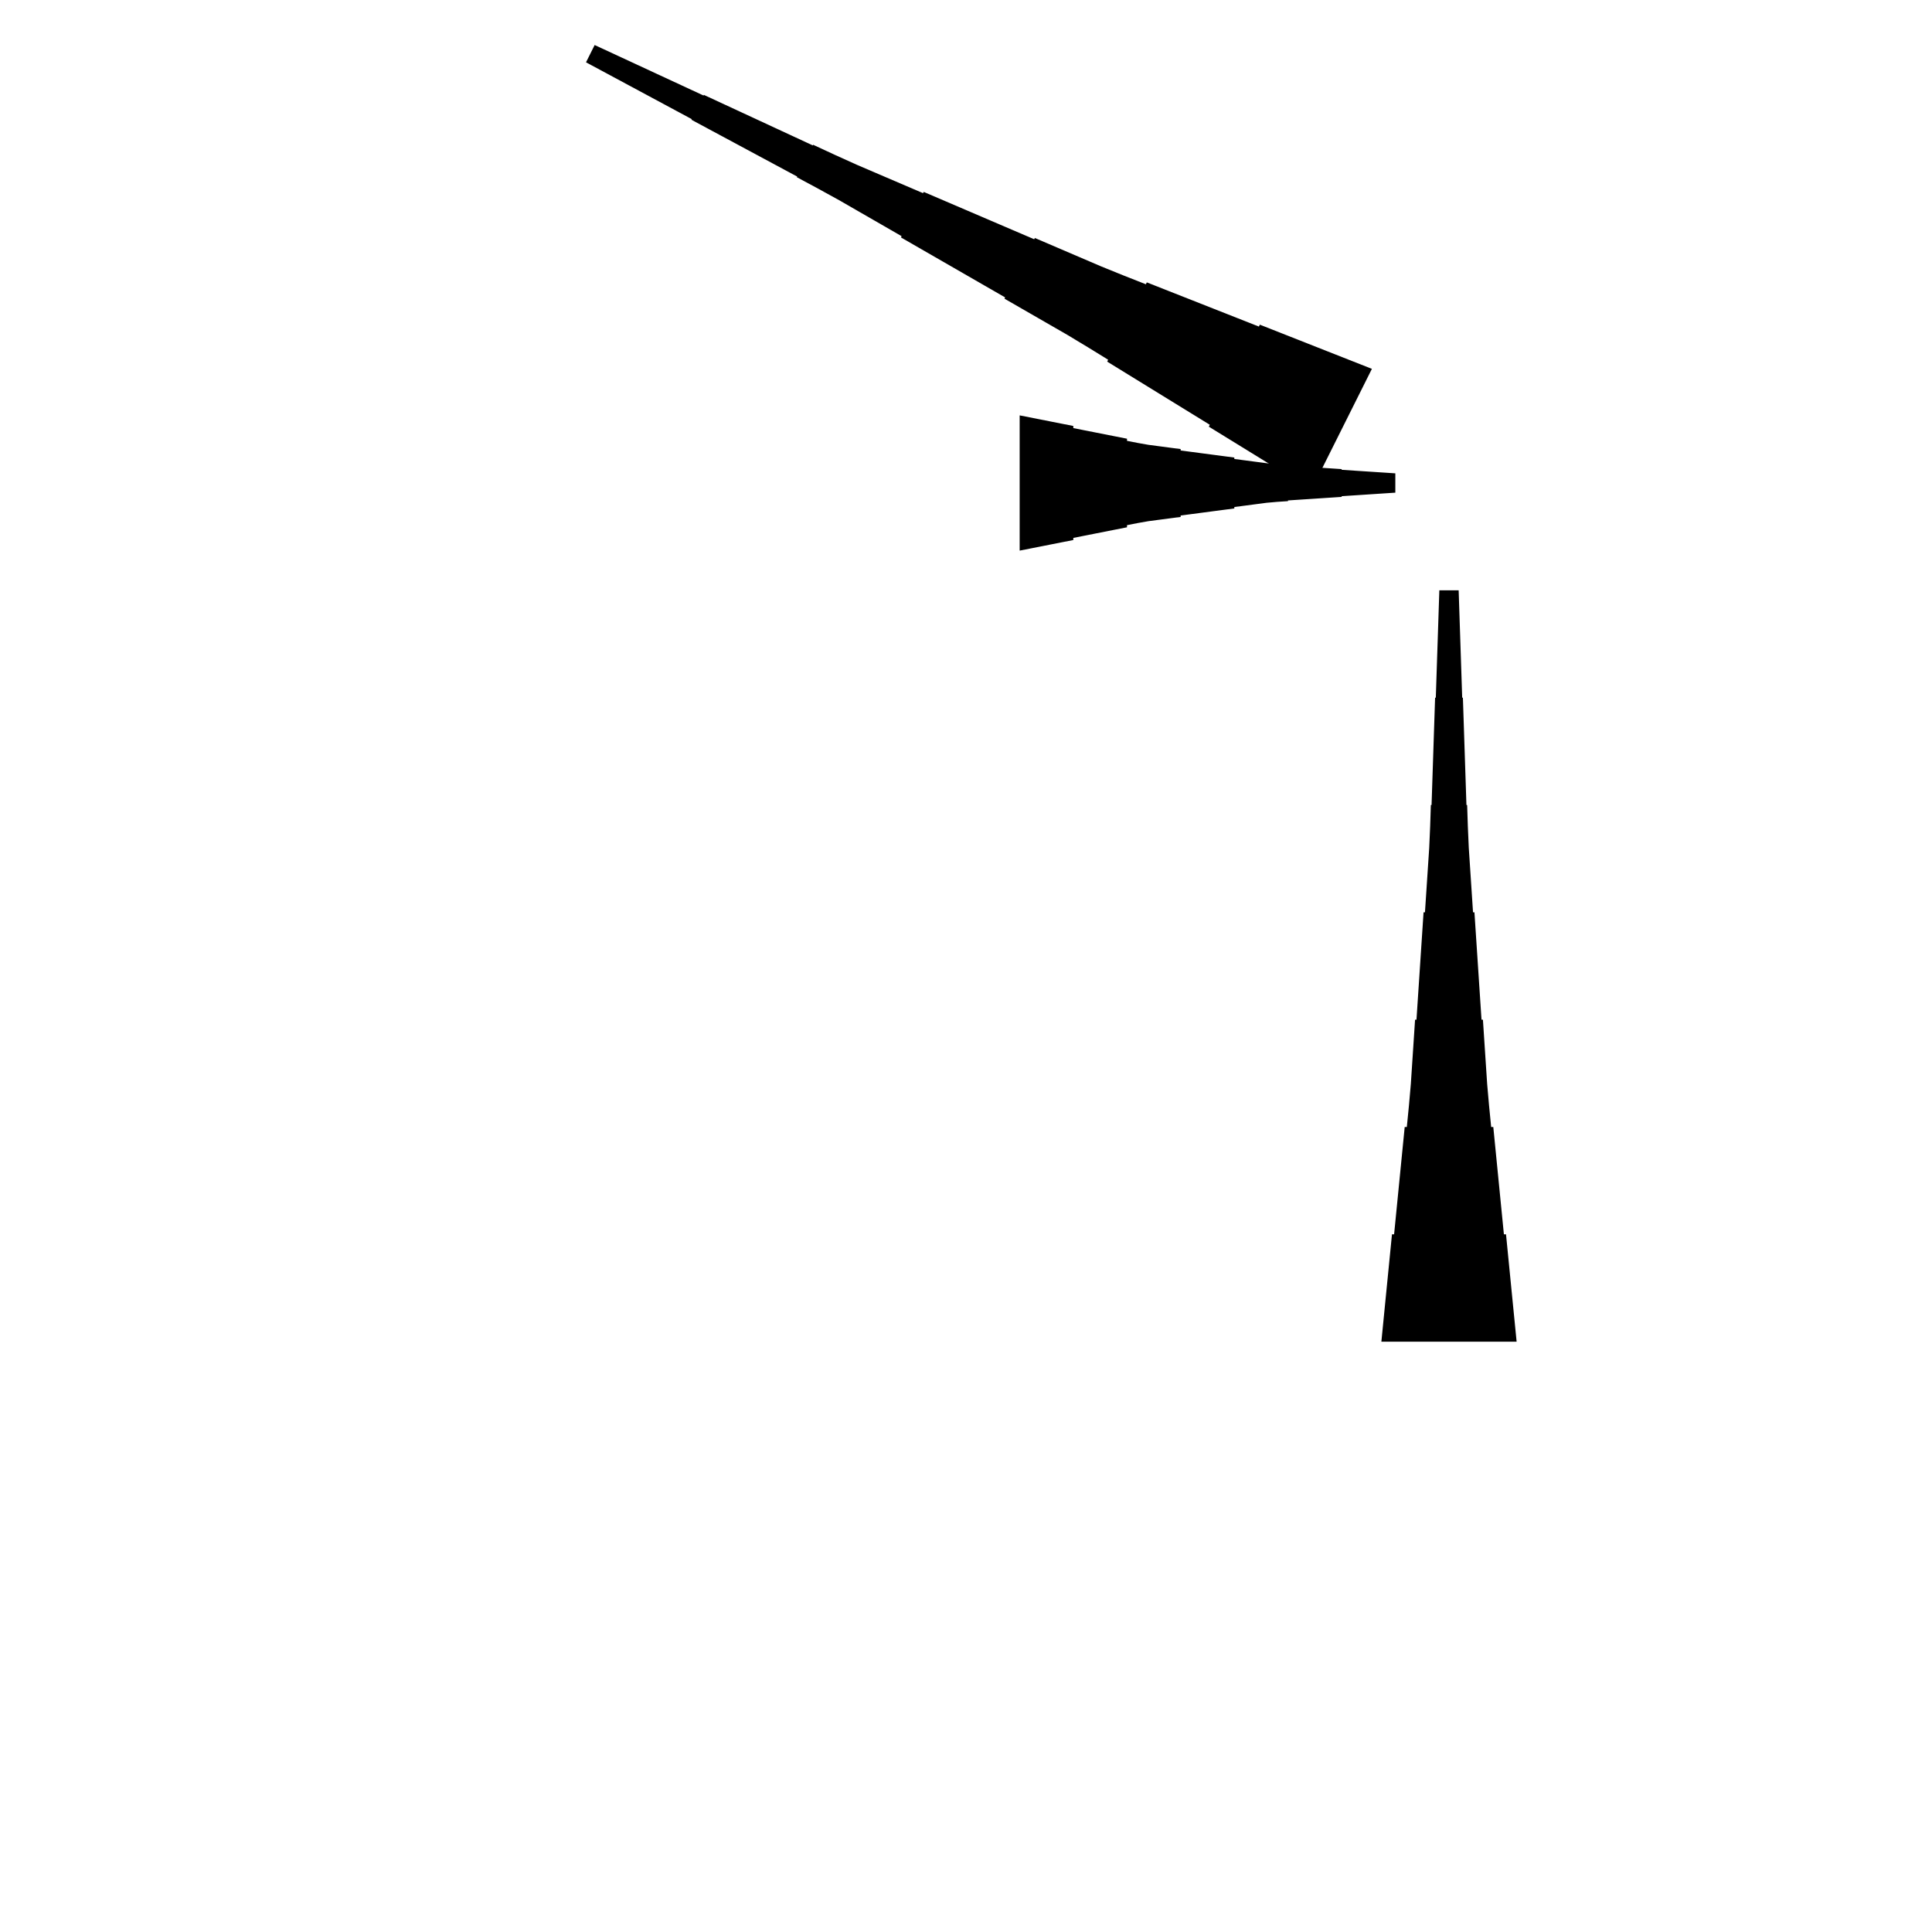 <?xml version="1.0" encoding="UTF-8"?>
<!-- Flat -->
<svg version="1.1" xmlns="http://www.w3.org/2000/svg" xmlns:xlink="http://www.w3.org/1999/xlink" width="283.465pt" height="283.465pt" viewBox="0 0 283.465 283.465">
<title>Untitled</title>
<polygon points="192.413 71.866 189.403 70.013 186.393 68.16 183.382 66.307 180.372 64.454 177.361 62.601 177.5 62.322 174.49 60.469 171.479 58.616 168.469 56.763 165.458 54.91 162.448 53.057 162.587 52.779 159.577 50.926 156.551 49.103 153.494 47.343 150.437 45.583 147.38 43.822 147.473 43.637 144.416 41.877 141.359 40.116 138.302 38.356 135.245 36.596 132.189 34.835 132.281 34.65 129.225 32.889 126.168 31.129 123.111 29.369 120.023 27.67 116.92 26.003 116.966 25.91 113.863 24.242 110.76 22.575 107.656 20.907 104.553 19.24 101.45 17.572 101.496 17.48 98.393 15.812 95.29 14.144 92.187 12.477 89.084 10.809 85.98 9.142 87.248 6.606 90.444 8.088 93.64 9.57 96.836 11.053 100.032 12.534 103.228 14.017 103.274 13.924 106.47 15.406 109.666 16.888 112.862 18.37 116.058 19.852 119.254 21.334 119.301 21.241 122.497 22.723 125.708 24.174 128.95 25.564 132.193 26.953 135.435 28.342 135.528 28.157 138.77 29.546 142.013 30.935 145.255 32.325 148.497 33.714 151.74 35.103 151.833 34.918 155.075 36.307 158.317 37.696 161.56 39.086 164.833 40.413 168.122 41.709 168.261 41.431 171.549 42.728 174.838 44.024 178.127 45.321 181.416 46.617 184.704 47.914 184.844 47.636 188.132 48.932 191.421 50.229 194.71 51.525 197.999 52.822 201.287 54.118" fill="rgba(0,0,0,1)" />
<polygon points="202.677 196.85 202.988 193.701 203.299 190.551 203.611 187.402 203.922 184.252 204.233 181.102 204.544 181.102 204.855 177.953 205.166 174.803 205.477 171.654 205.788 168.504 206.1 165.354 206.411 165.354 206.722 162.205 206.998 159.055 207.206 155.905 207.413 152.756 207.62 149.606 207.828 149.606 208.035 146.457 208.243 143.307 208.45 140.157 208.658 137.008 208.865 133.858 209.072 133.858 209.28 130.709 209.487 127.559 209.695 124.409 209.833 121.26 209.937 118.11 210.04 118.11 210.144 114.961 210.248 111.811 210.351 108.661 210.455 105.512 210.559 102.362 210.663 102.362 210.766 99.213 210.87 96.063 210.974 92.913 211.077 89.764 211.181 86.614 214.016 86.614 214.119 89.764 214.223 92.913 214.327 96.063 214.431 99.213 214.534 102.362 214.638 102.362 214.742 105.512 214.845 108.661 214.949 111.811 215.053 114.961 215.156 118.11 215.26 118.11 215.364 121.26 215.502 124.409 215.71 127.559 215.917 130.709 216.124 133.858 216.332 133.858 216.539 137.008 216.747 140.157 216.954 143.307 217.161 146.457 217.369 149.606 217.576 149.606 217.784 152.756 217.991 155.905 218.199 159.055 218.475 162.205 218.786 165.354 219.097 165.354 219.409 168.504 219.72 171.654 220.031 174.803 220.342 177.953 220.653 181.102 220.964 181.102 221.275 184.252 221.586 187.402 221.897 190.551 222.209 193.701 222.52 196.85" fill="rgba(0,0,0,1)" />
<polygon points="149.606 60.945 151.181 61.256 152.756 61.567 154.331 61.878 155.905 62.189 157.48 62.501 157.48 62.812 159.055 63.123 160.63 63.434 162.205 63.745 163.78 64.056 165.354 64.367 165.354 64.678 166.929 64.989 168.504 65.266 170.079 65.473 171.654 65.681 173.228 65.888 173.228 66.096 174.803 66.303 176.378 66.51 177.953 66.718 179.528 66.925 181.102 67.133 181.102 67.34 182.677 67.547 184.252 67.755 185.827 67.962 187.402 68.101 188.976 68.204 188.976 68.308 190.551 68.412 192.126 68.516 193.701 68.619 195.276 68.723 196.85 68.827 196.85 68.93 198.425 69.034 200 69.138 201.575 69.241 203.15 69.345 204.724 69.449 204.724 72.284 203.15 72.387 201.575 72.491 200 72.595 198.425 72.698 196.85 72.802 196.85 72.906 195.276 73.009 193.701 73.113 192.126 73.217 190.551 73.32 188.976 73.424 188.976 73.528 187.402 73.632 185.827 73.77 184.252 73.977 182.677 74.185 181.102 74.392 181.102 74.6 179.528 74.807 177.953 75.014 176.378 75.222 174.803 75.429 173.228 75.637 173.228 75.844 171.654 76.052 170.079 76.259 168.504 76.466 166.929 76.743 165.354 77.054 165.354 77.365 163.78 77.676 162.205 77.987 160.63 78.298 159.055 78.61 157.48 78.921 157.48 79.232 155.905 79.543 154.331 79.854 152.756 80.165 151.181 80.476 149.606 80.787" fill="rgba(0,0,0,1)" />
</svg>